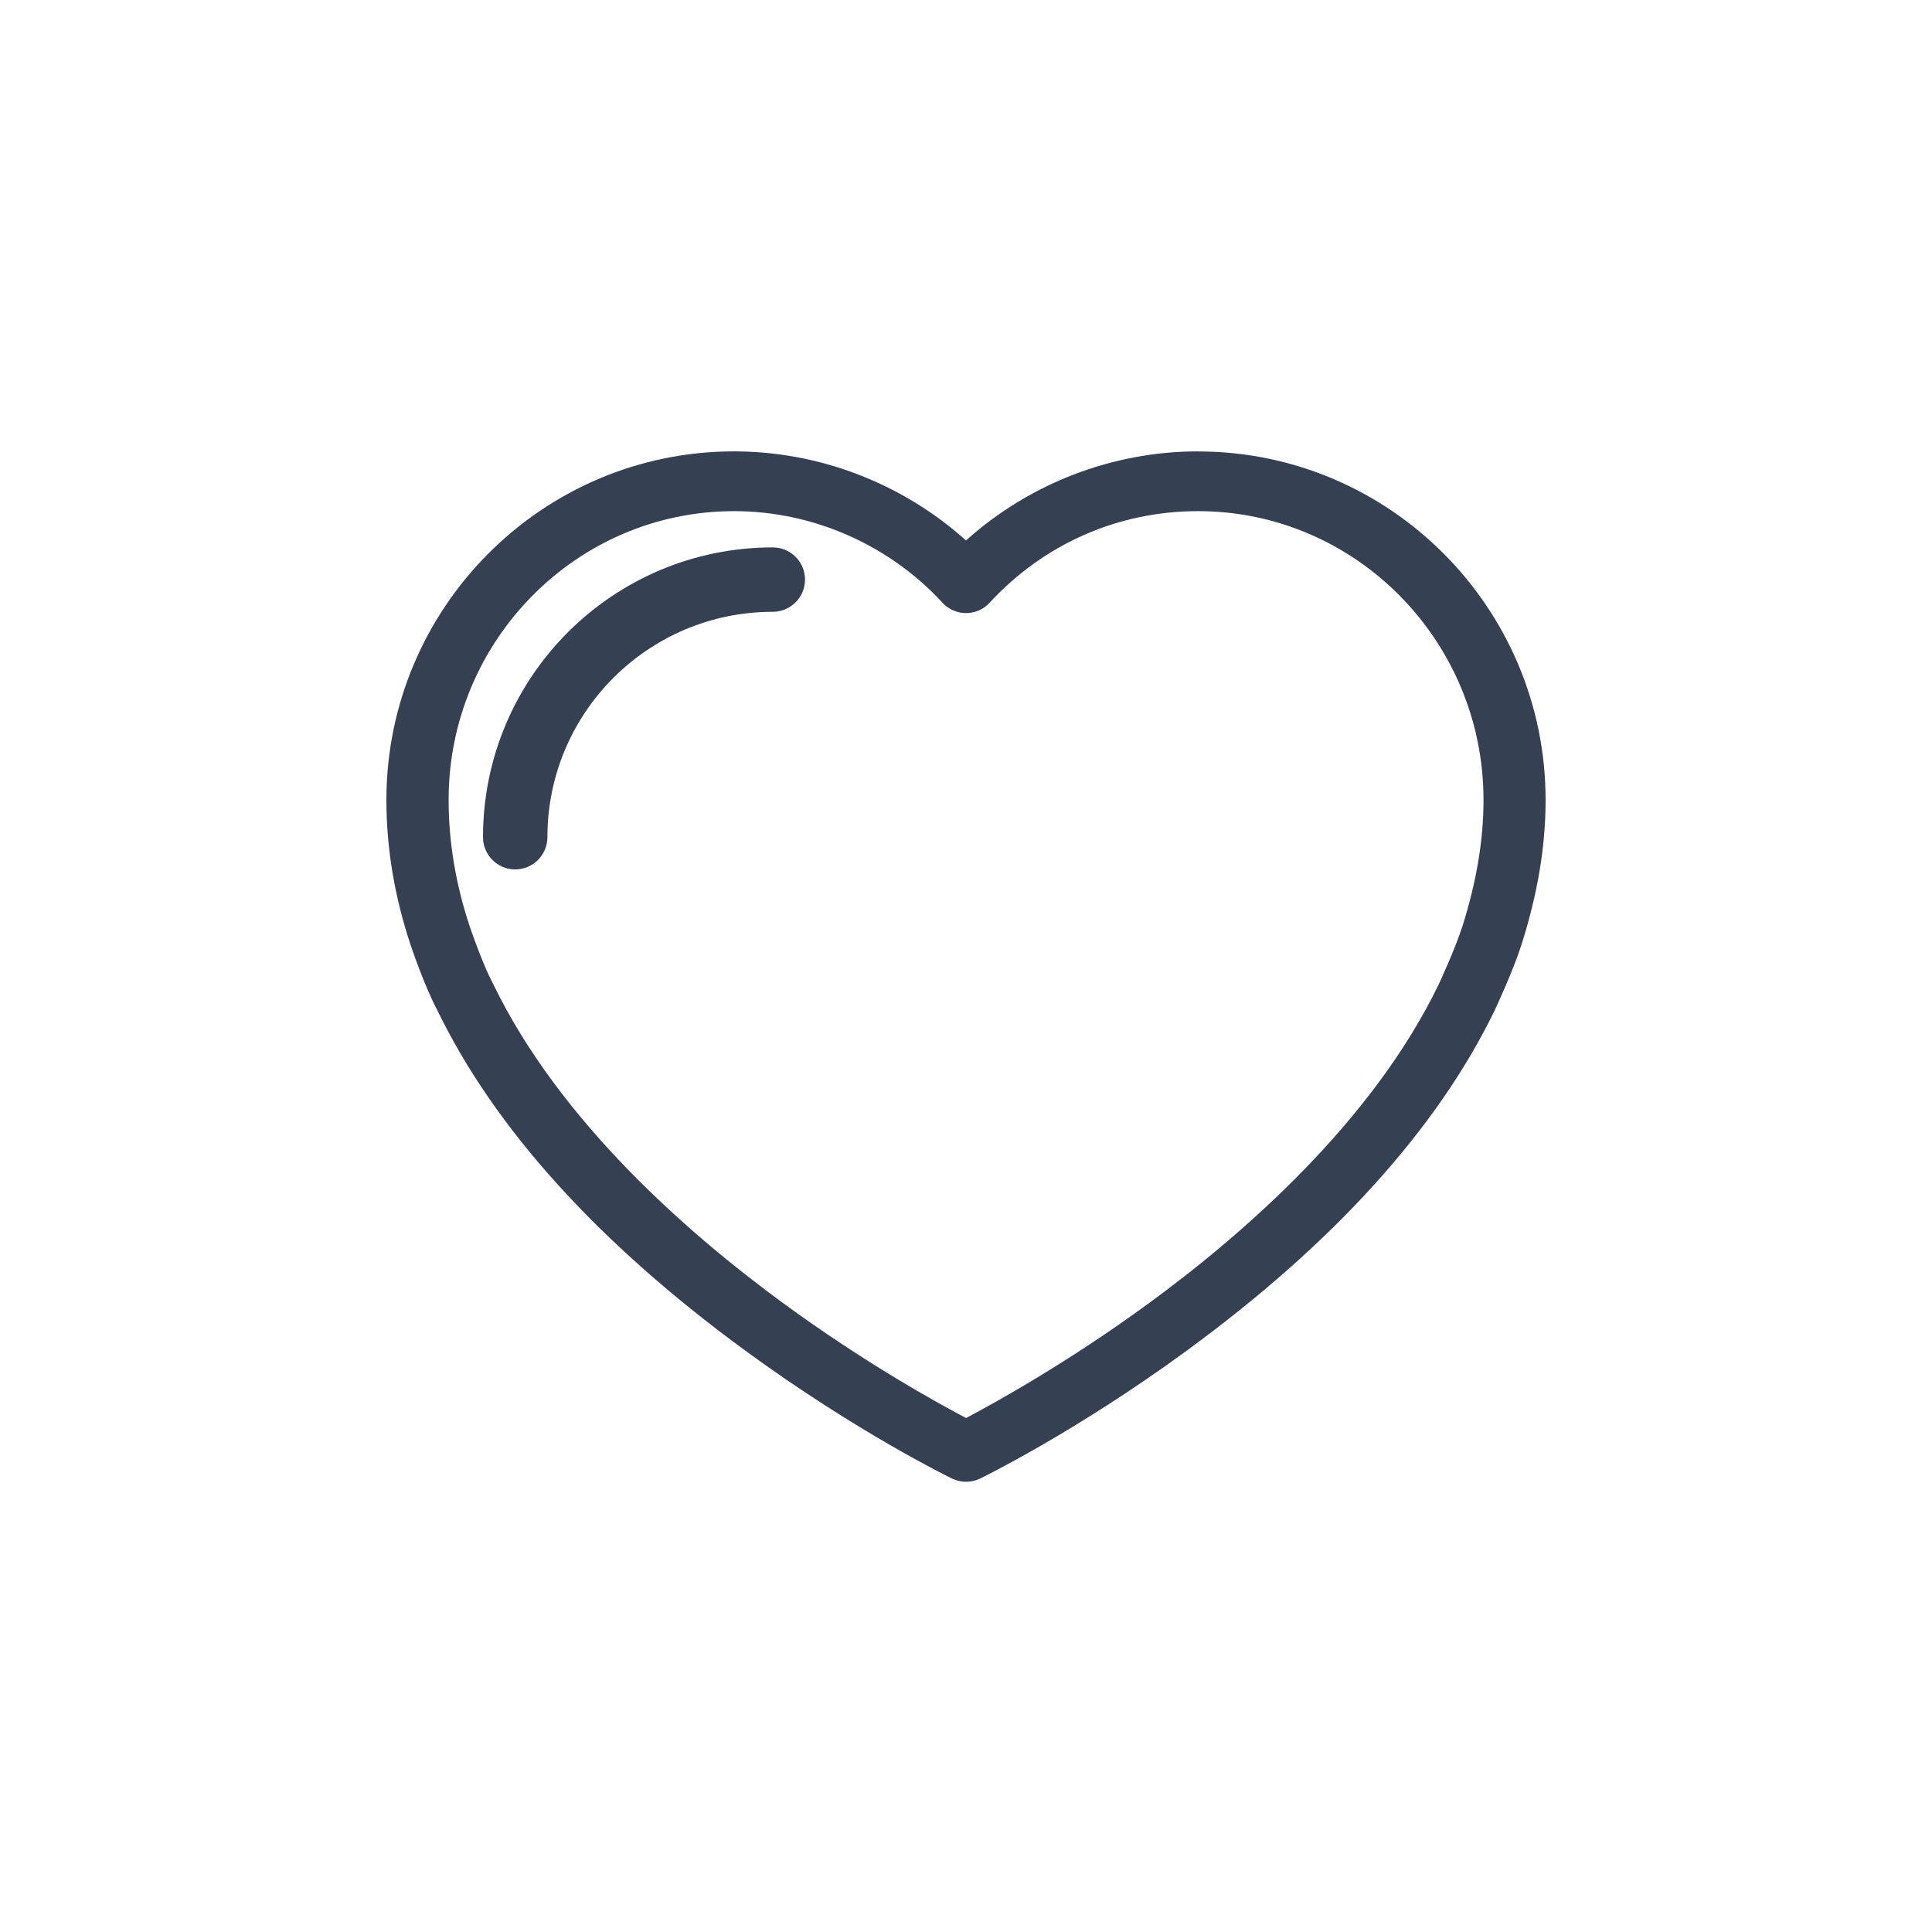 <svg xmlns="http://www.w3.org/2000/svg" width="30" height="30">
  <g fill="#354052" fill-rule="evenodd">
    <path d="M18.603 7.009c-1.331 0-2.618.499-3.603 1.383-.985-.884-2.272-1.383-3.603-1.383C8.421 7.009 6 9.437 6 12.422c0 .749.127 1.508.378 2.258.009.026.216.639.412 1.006C7.683 17.529 9.3 19.314 11.597 20.99c1.701 1.242 3.126 1.94 3.186 1.969.069.033.143.05.218.05.075 0 .149-.017.218-.05.06-.029 1.485-.728 3.185-1.969 2.3-1.679 3.919-3.466 4.811-5.313.001-.002.002-.003.002-.005.011-.024.281-.602.407-.999C23.877 13.878 24 13.142 24 12.422c0-2.984-2.421-5.412-5.397-5.412zm4.099 7.392c-.104.328-.344.846-.363.887-1.026 2.121-3.015 3.863-4.503 4.951-1.256.918-2.378 1.539-2.835 1.78-.458-.241-1.579-.861-2.835-1.78-1.489-1.089-3.479-2.832-4.505-4.954-.003-.006-.006-.012-.009-.018-.133-.246-.301-.713-.355-.872-.22-.657-.331-1.321-.331-1.974 0-2.473 1.988-4.484 4.432-4.484 1.224 0 2.406.52 3.242 1.427.092.099.223.156.361.156.138 0 .269-.057.361-.156.848-.92 2-1.427 3.242-1.427 2.444 0 4.432 2.012 4.432 4.484 0 .626-.109 1.274-.333 1.98z"/>
    <path fill-rule="nonzero" d="M7.5 13c0 .276.224.5.5.5.276 0 .5-.224.5-.5 0-1.933 1.567-3.5 3.5-3.5.276 0 .5-.224.5-.5 0-.276-.224-.5-.5-.5-2.485 0-4.5 2.015-4.5 4.5z"/>
  </g>
</svg>
